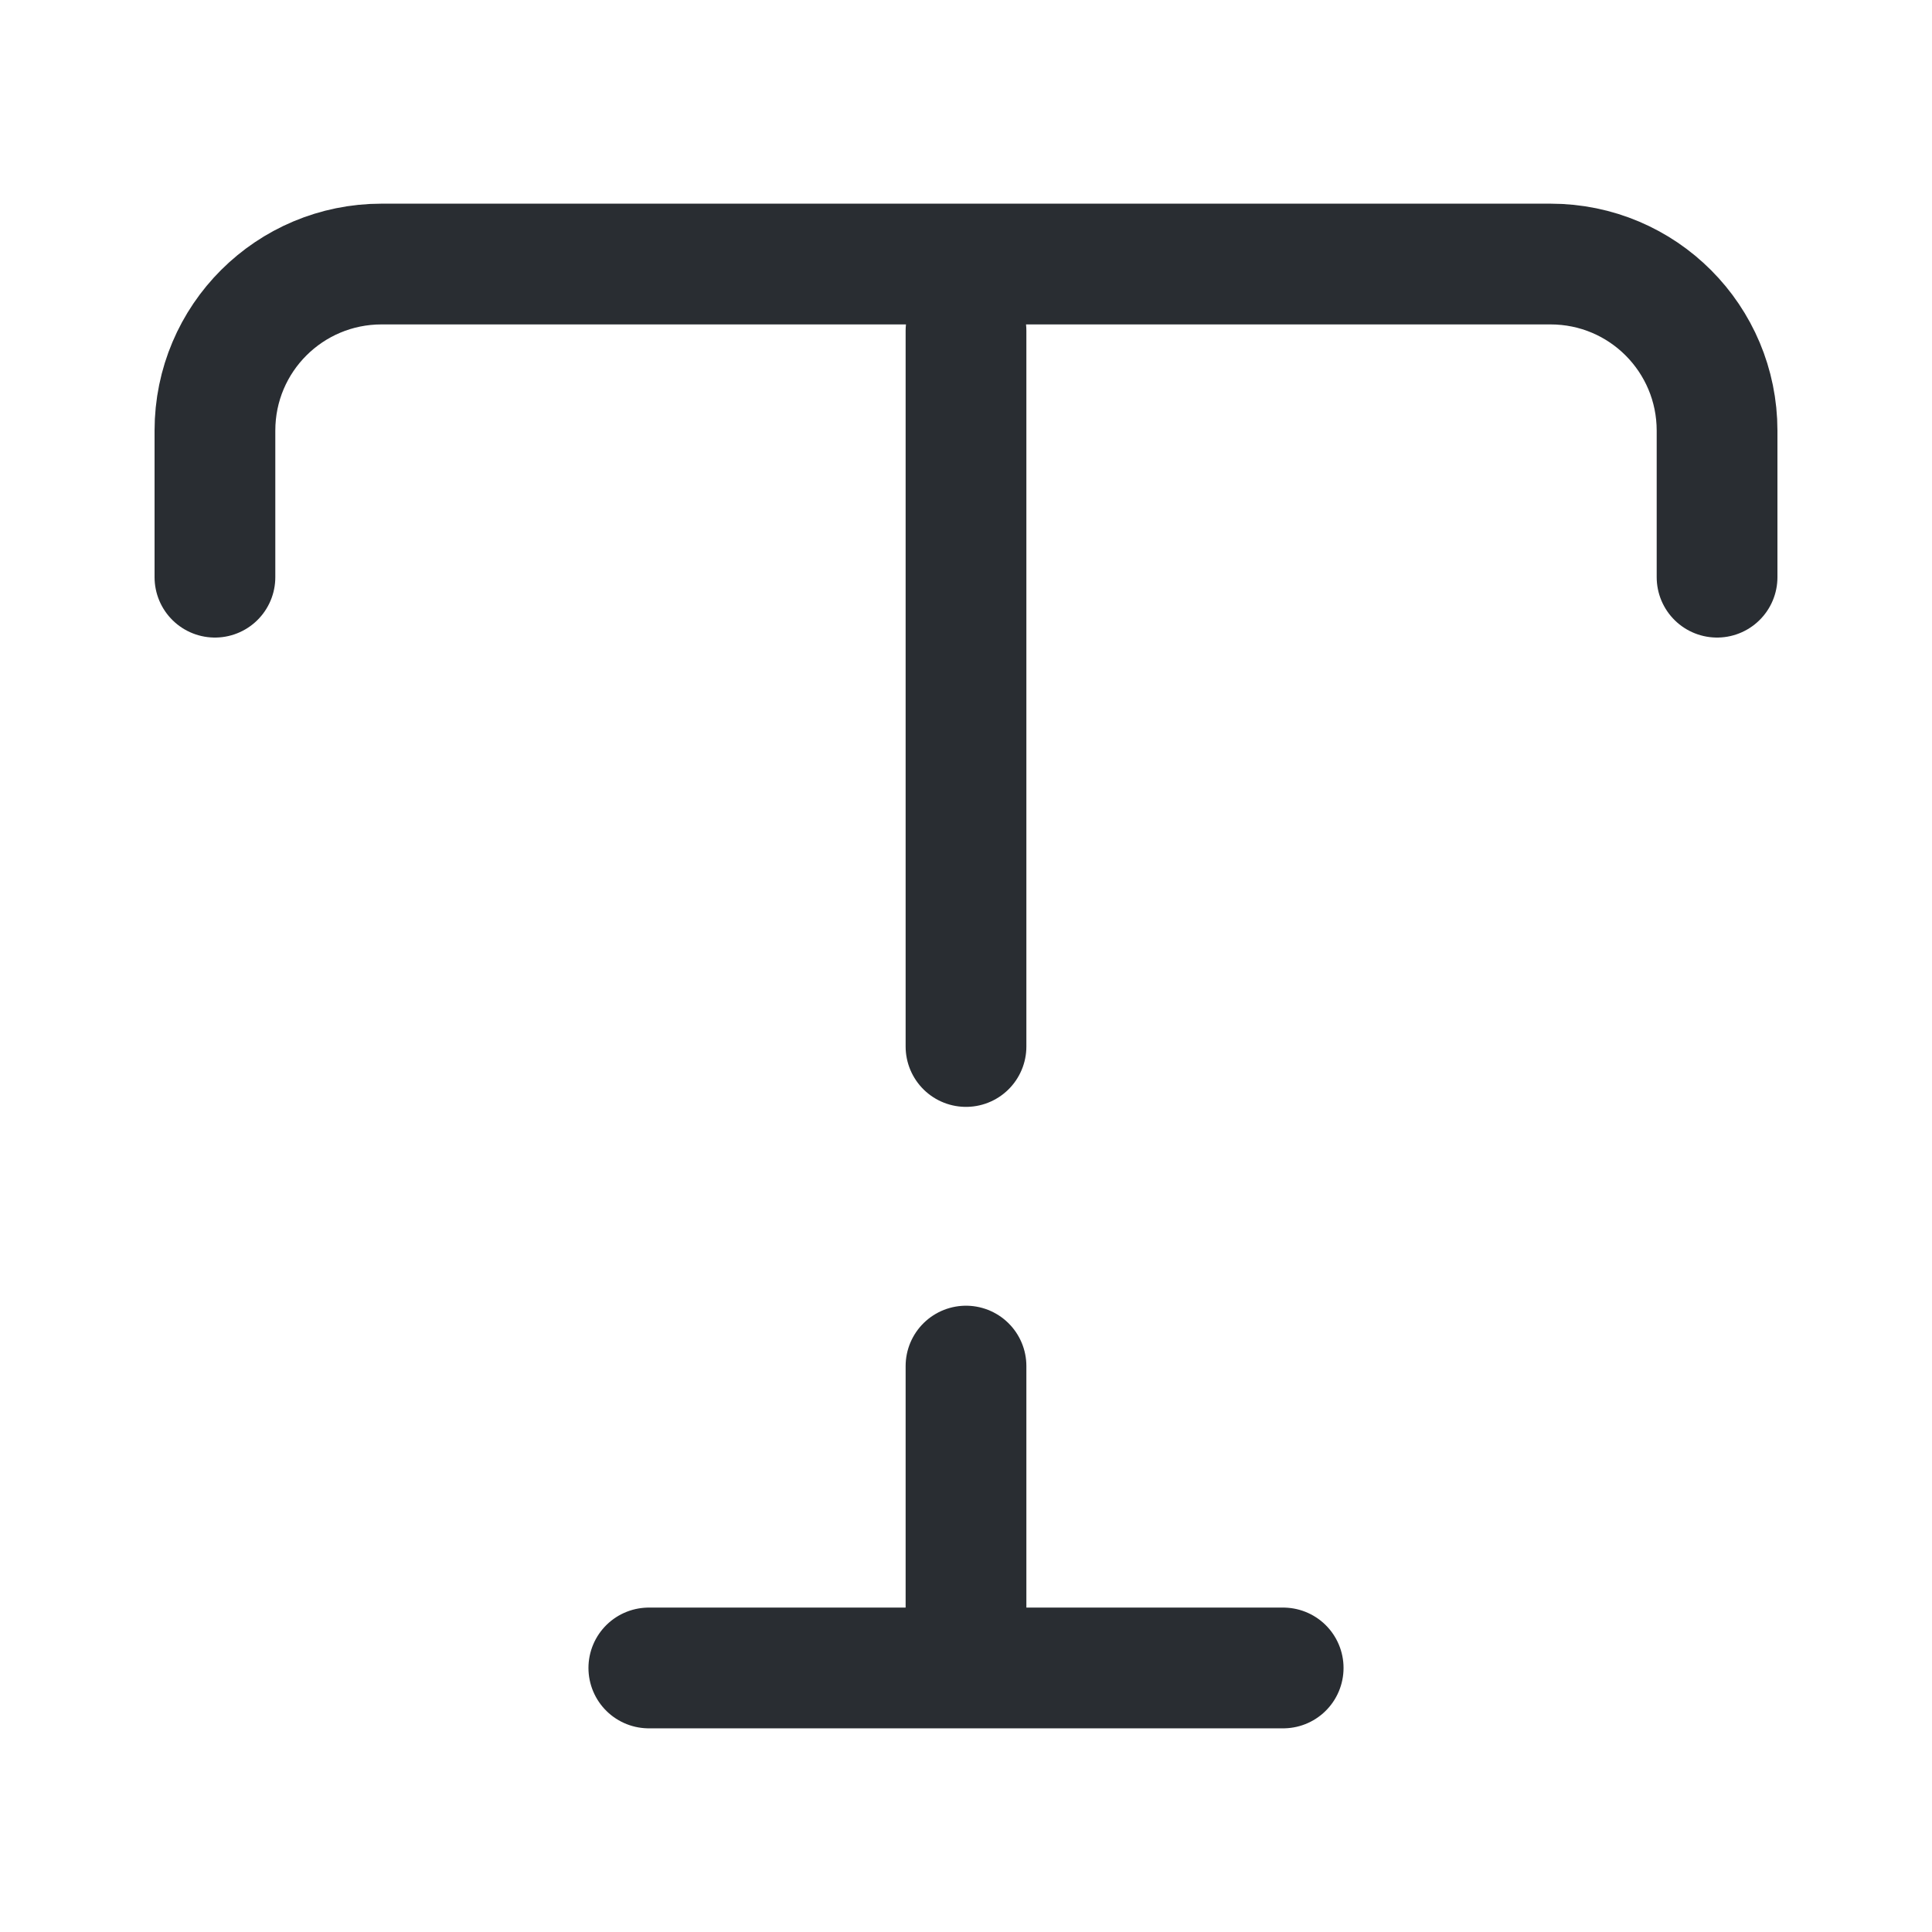 <svg width="24" height="24" fill="none" xmlns="http://www.w3.org/2000/svg" viewBox="0 0 24 24">
  <path d="M2.67 7.17V5.35c0-1.15.93-2.07 2.07-2.07h14.52c1.15 0 2.07.93 2.07 2.07v1.82M12 13V4.11m0 16.61v-3.75m-3.94 3.75h7.88" stroke="#292D32" stroke-width="1.5" stroke-linecap="round" stroke-linejoin="round"/>
</svg>